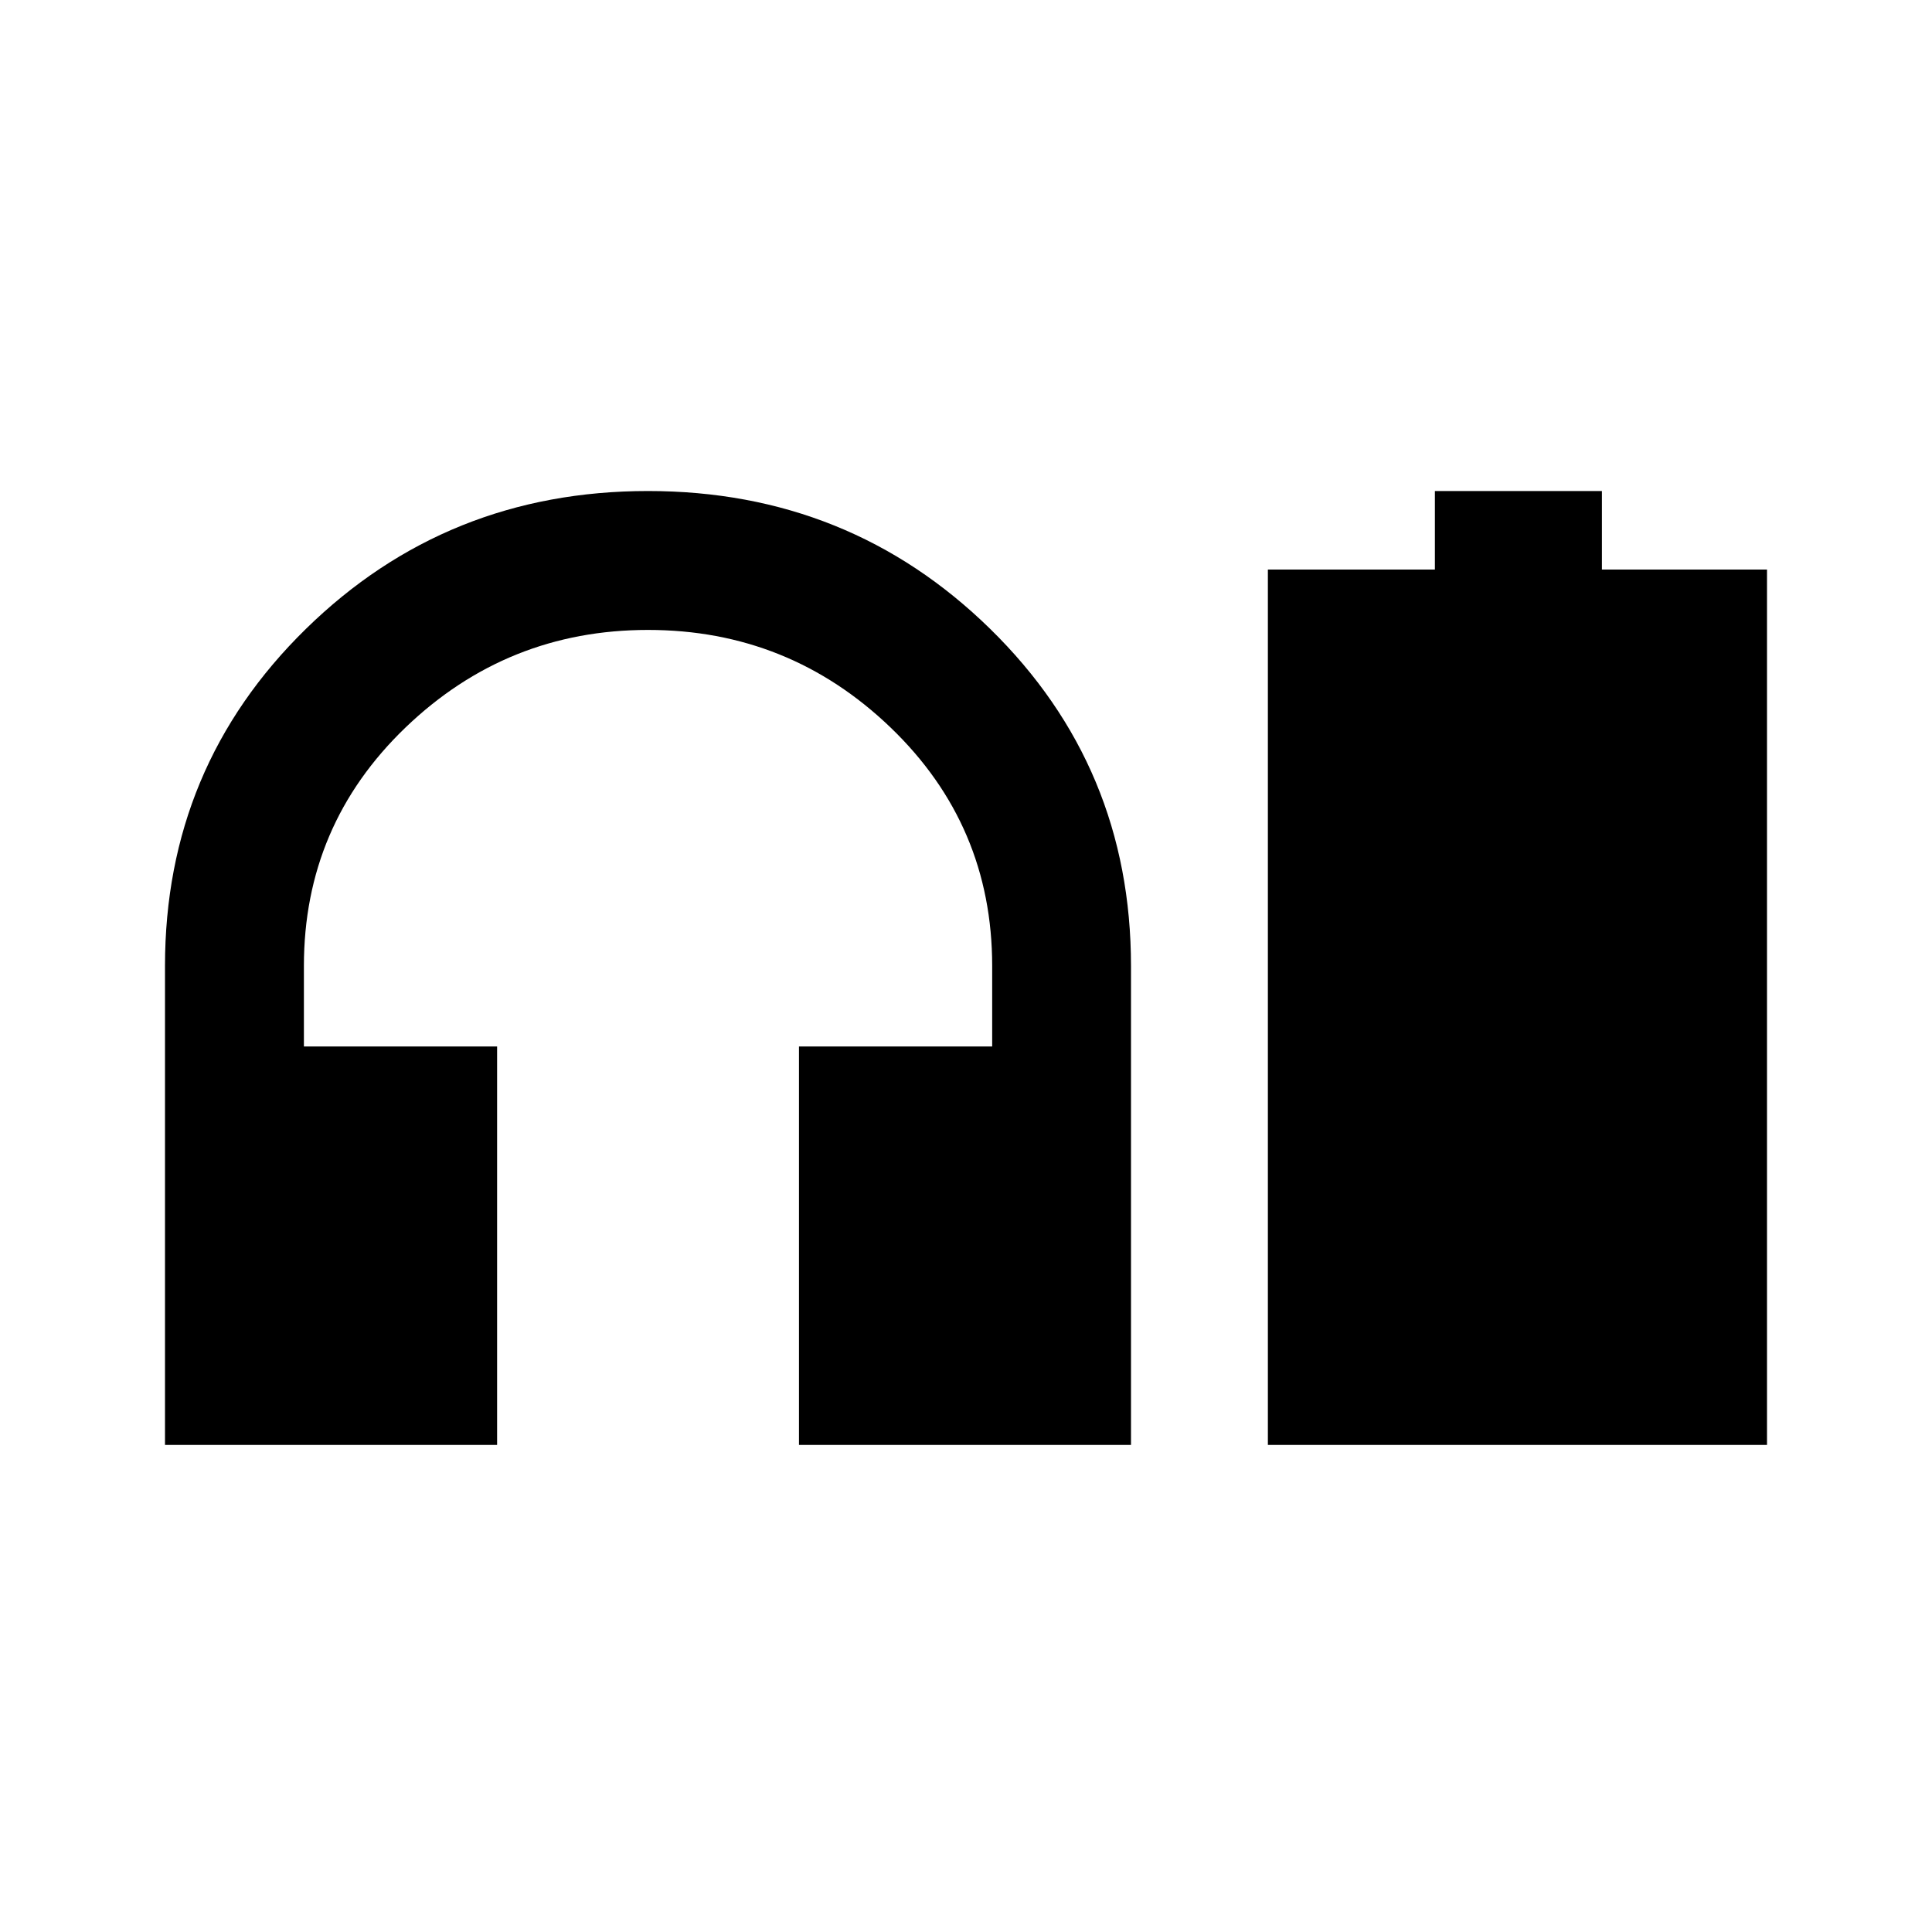 <svg xmlns="http://www.w3.org/2000/svg" height="20" width="20"><path d="M1.708 14.958V10q0-2.062 1.459-3.49 1.458-1.427 3.541-1.427 2.084 0 3.542 1.427 1.458 1.428 1.458 3.49v4.958H8.271v-4.125h2V10q0-1.458-1.052-2.469-1.052-1.01-2.511-1.01-1.458 0-2.51 1.01Q3.146 8.542 3.146 10v.833h2v4.125Zm11.417 0V5.896h1.729v-.813h1.729v.813h1.709v9.062Z"/></svg>